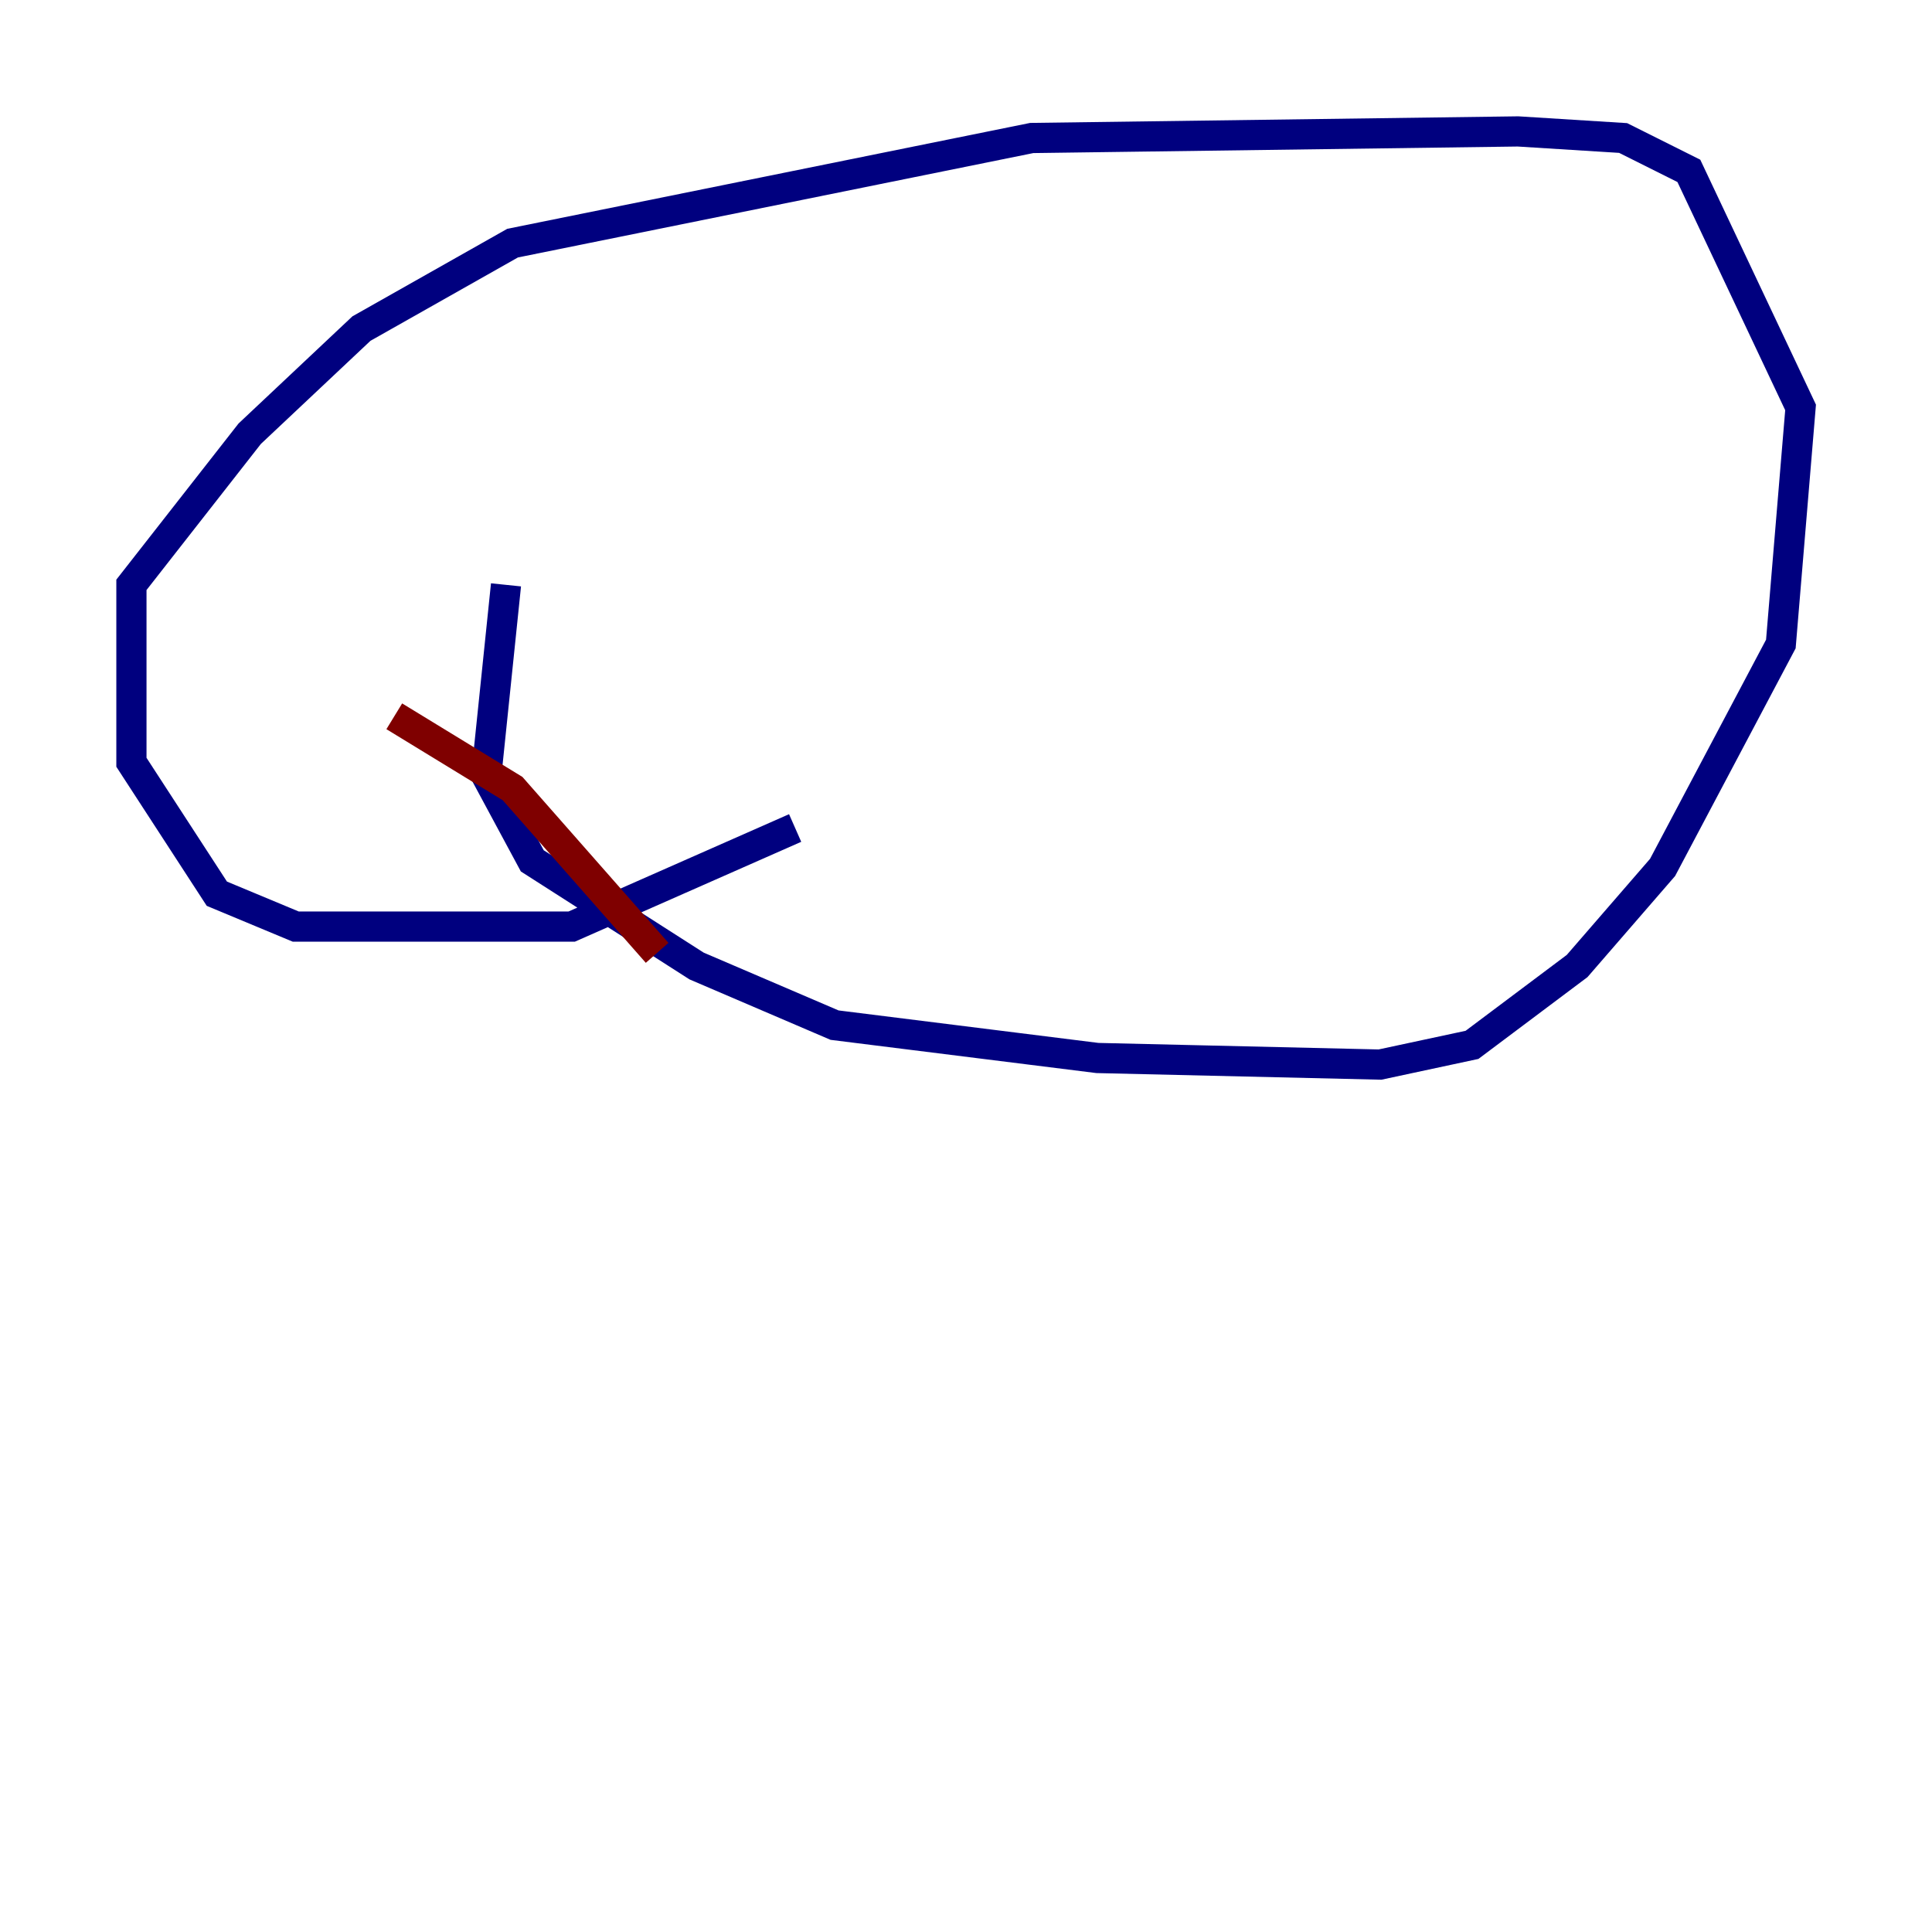 <?xml version="1.0" encoding="utf-8" ?>
<svg baseProfile="tiny" height="128" version="1.2" viewBox="0,0,128,128" width="128" xmlns="http://www.w3.org/2000/svg" xmlns:ev="http://www.w3.org/2001/xml-events" xmlns:xlink="http://www.w3.org/1999/xlink"><defs /><polyline fill="none" points="33.524,38.748 32.218,51.374 35.265,57.034 46.15,64.0 55.292,67.918 72.707,70.095 91.429,70.531 97.524,69.225 104.49,64.0 110.15,57.469 117.986,42.667 119.293,26.993 111.891,11.32 107.537,9.143 100.571,8.707 68.354,9.143 33.959,16.109 23.946,21.769 16.544,28.735 8.707,38.748 8.707,50.503 14.367,59.211 19.592,61.388 37.878,61.388 52.68,54.857" stroke="#00007f" stroke-width="2" /><polyline fill="none" points="43.537,63.129 33.959,52.245 26.122,47.456" stroke="#7f0000" stroke-width="2" /></svg>